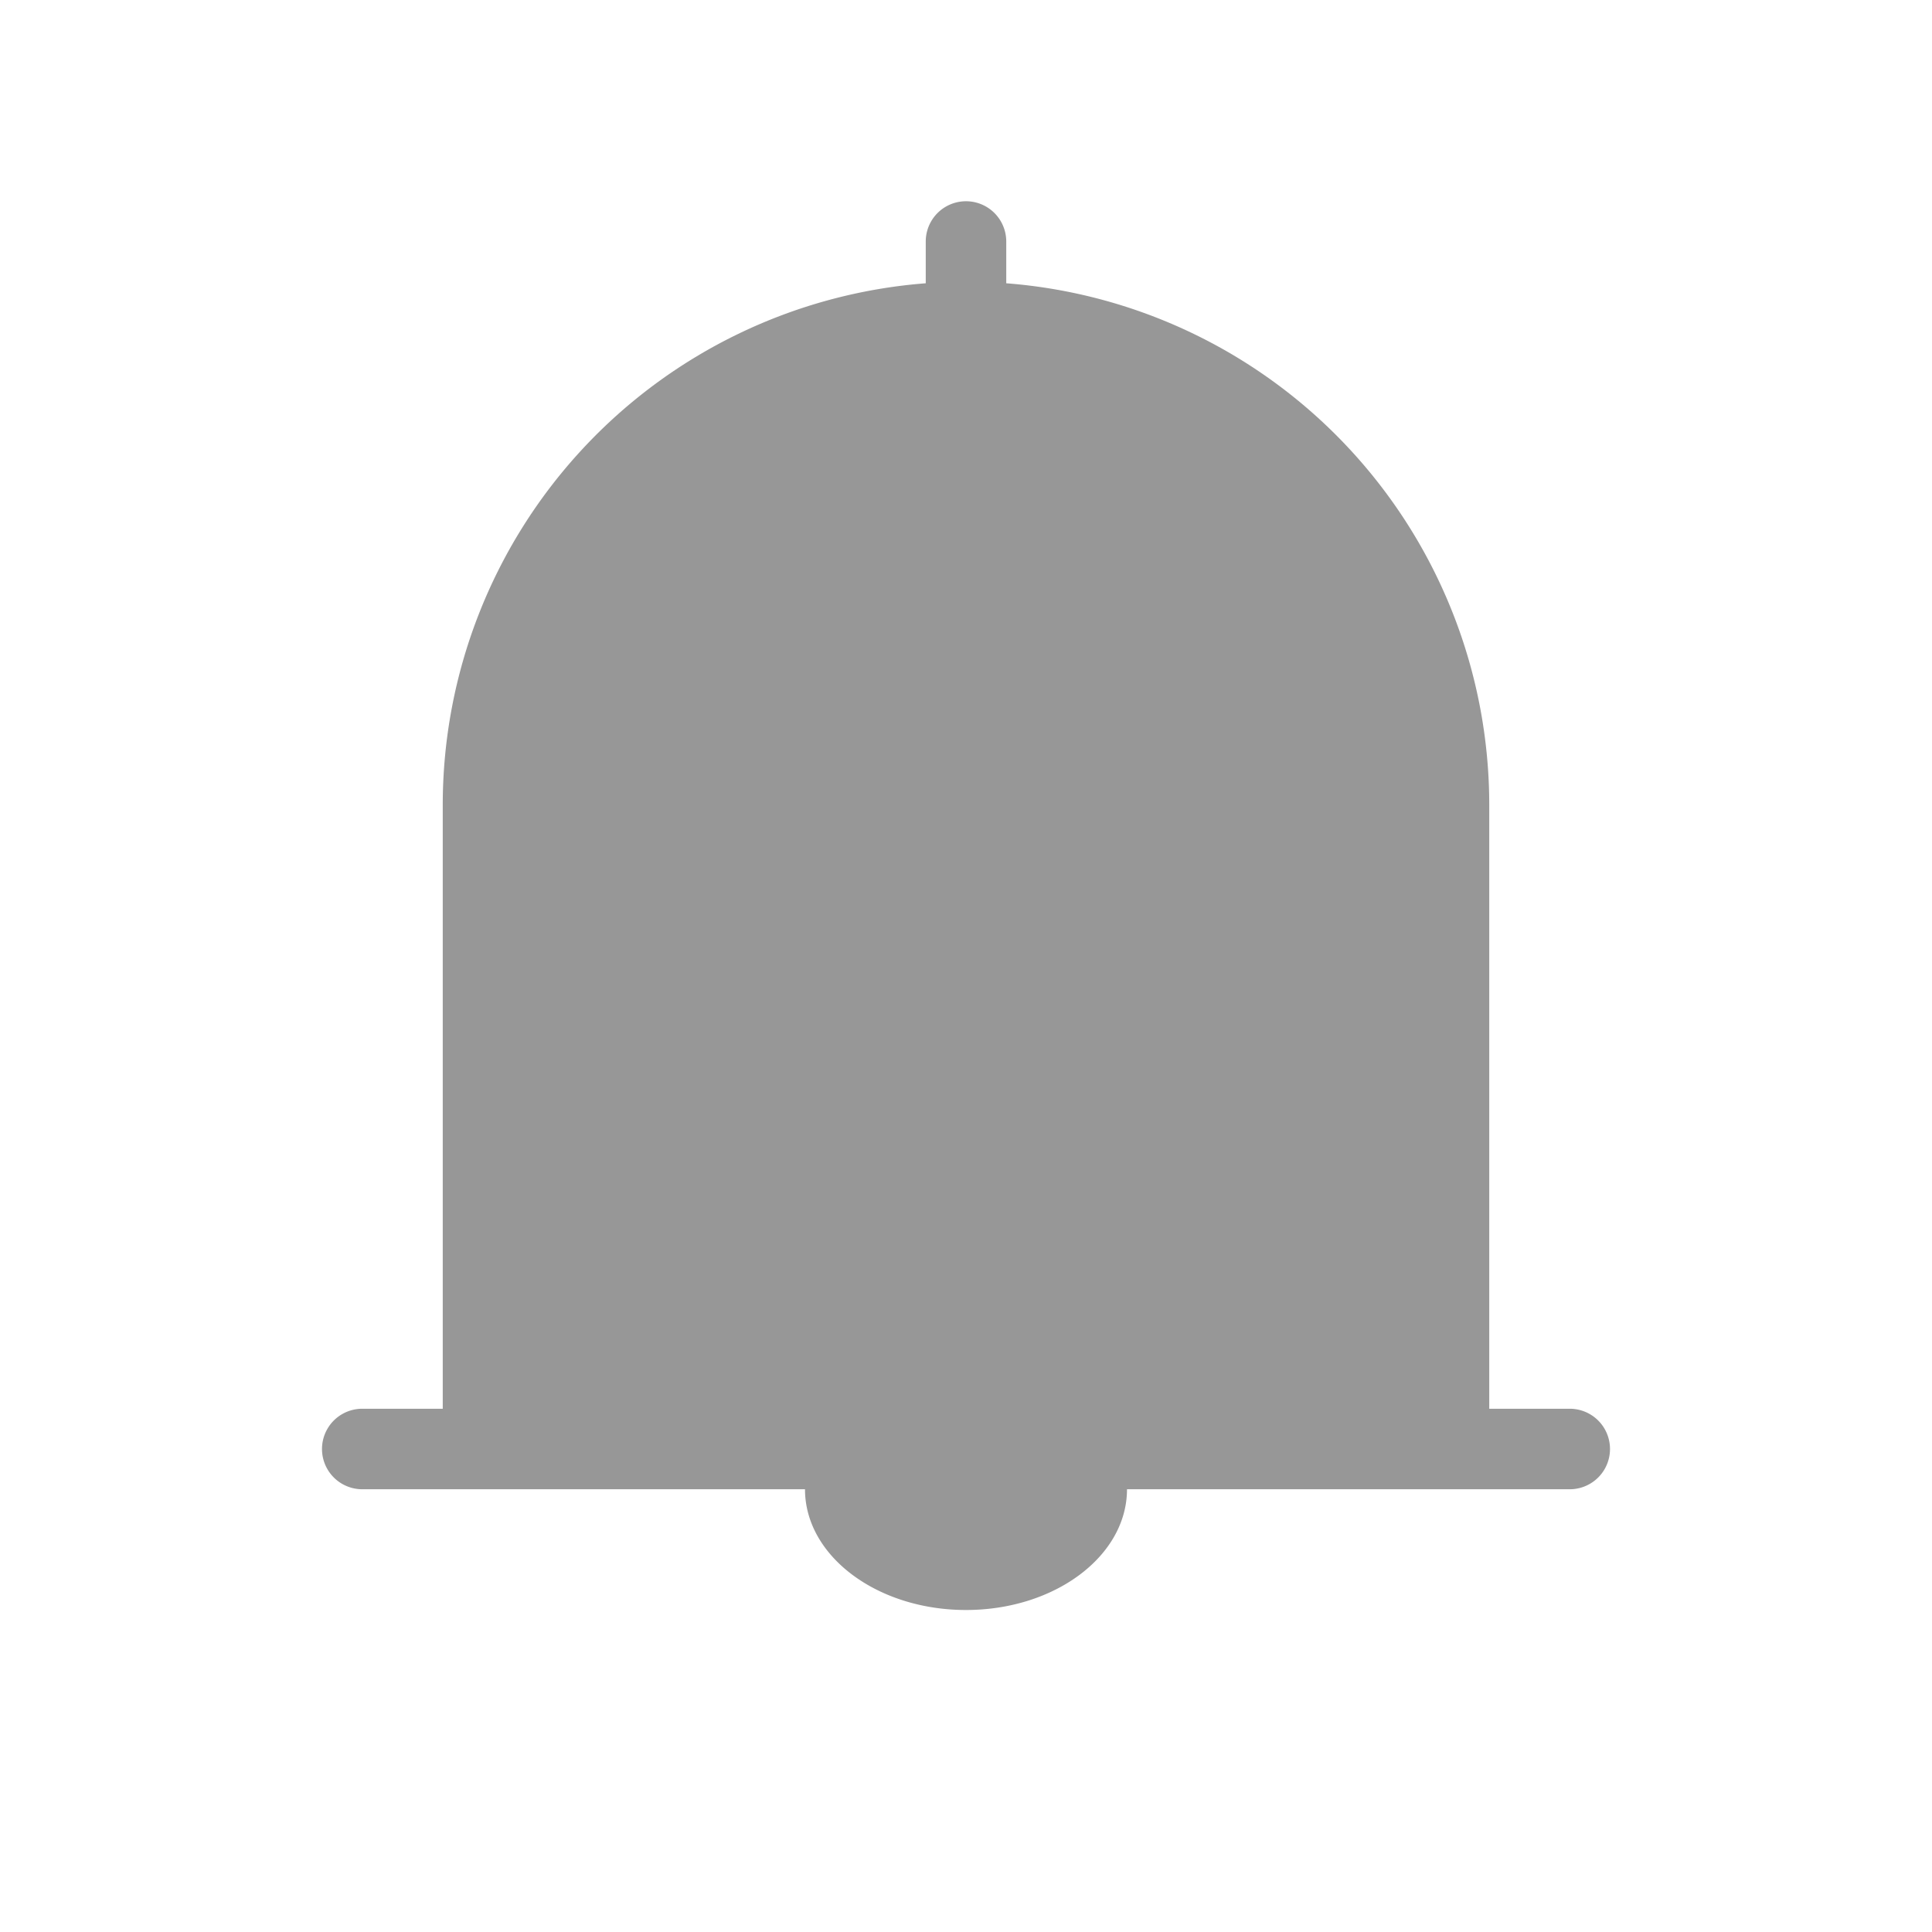 <svg width="24" height="24" xmlns="http://www.w3.org/2000/svg"><path d="M10 18.5H4.5a.5.5 0 1 1 0-1h1V10a6.5 6.5 0 0 1 6-6.481V3a.5.5 0 1 1 1 0v.519a6.5 6.5 0 0 1 6 6.481v7.5h1a.5.5 0 1 1 0 1H14c0 .828-.895 1.5-2 1.5s-2-.672-2-1.5z" fill="#979797"/></svg>